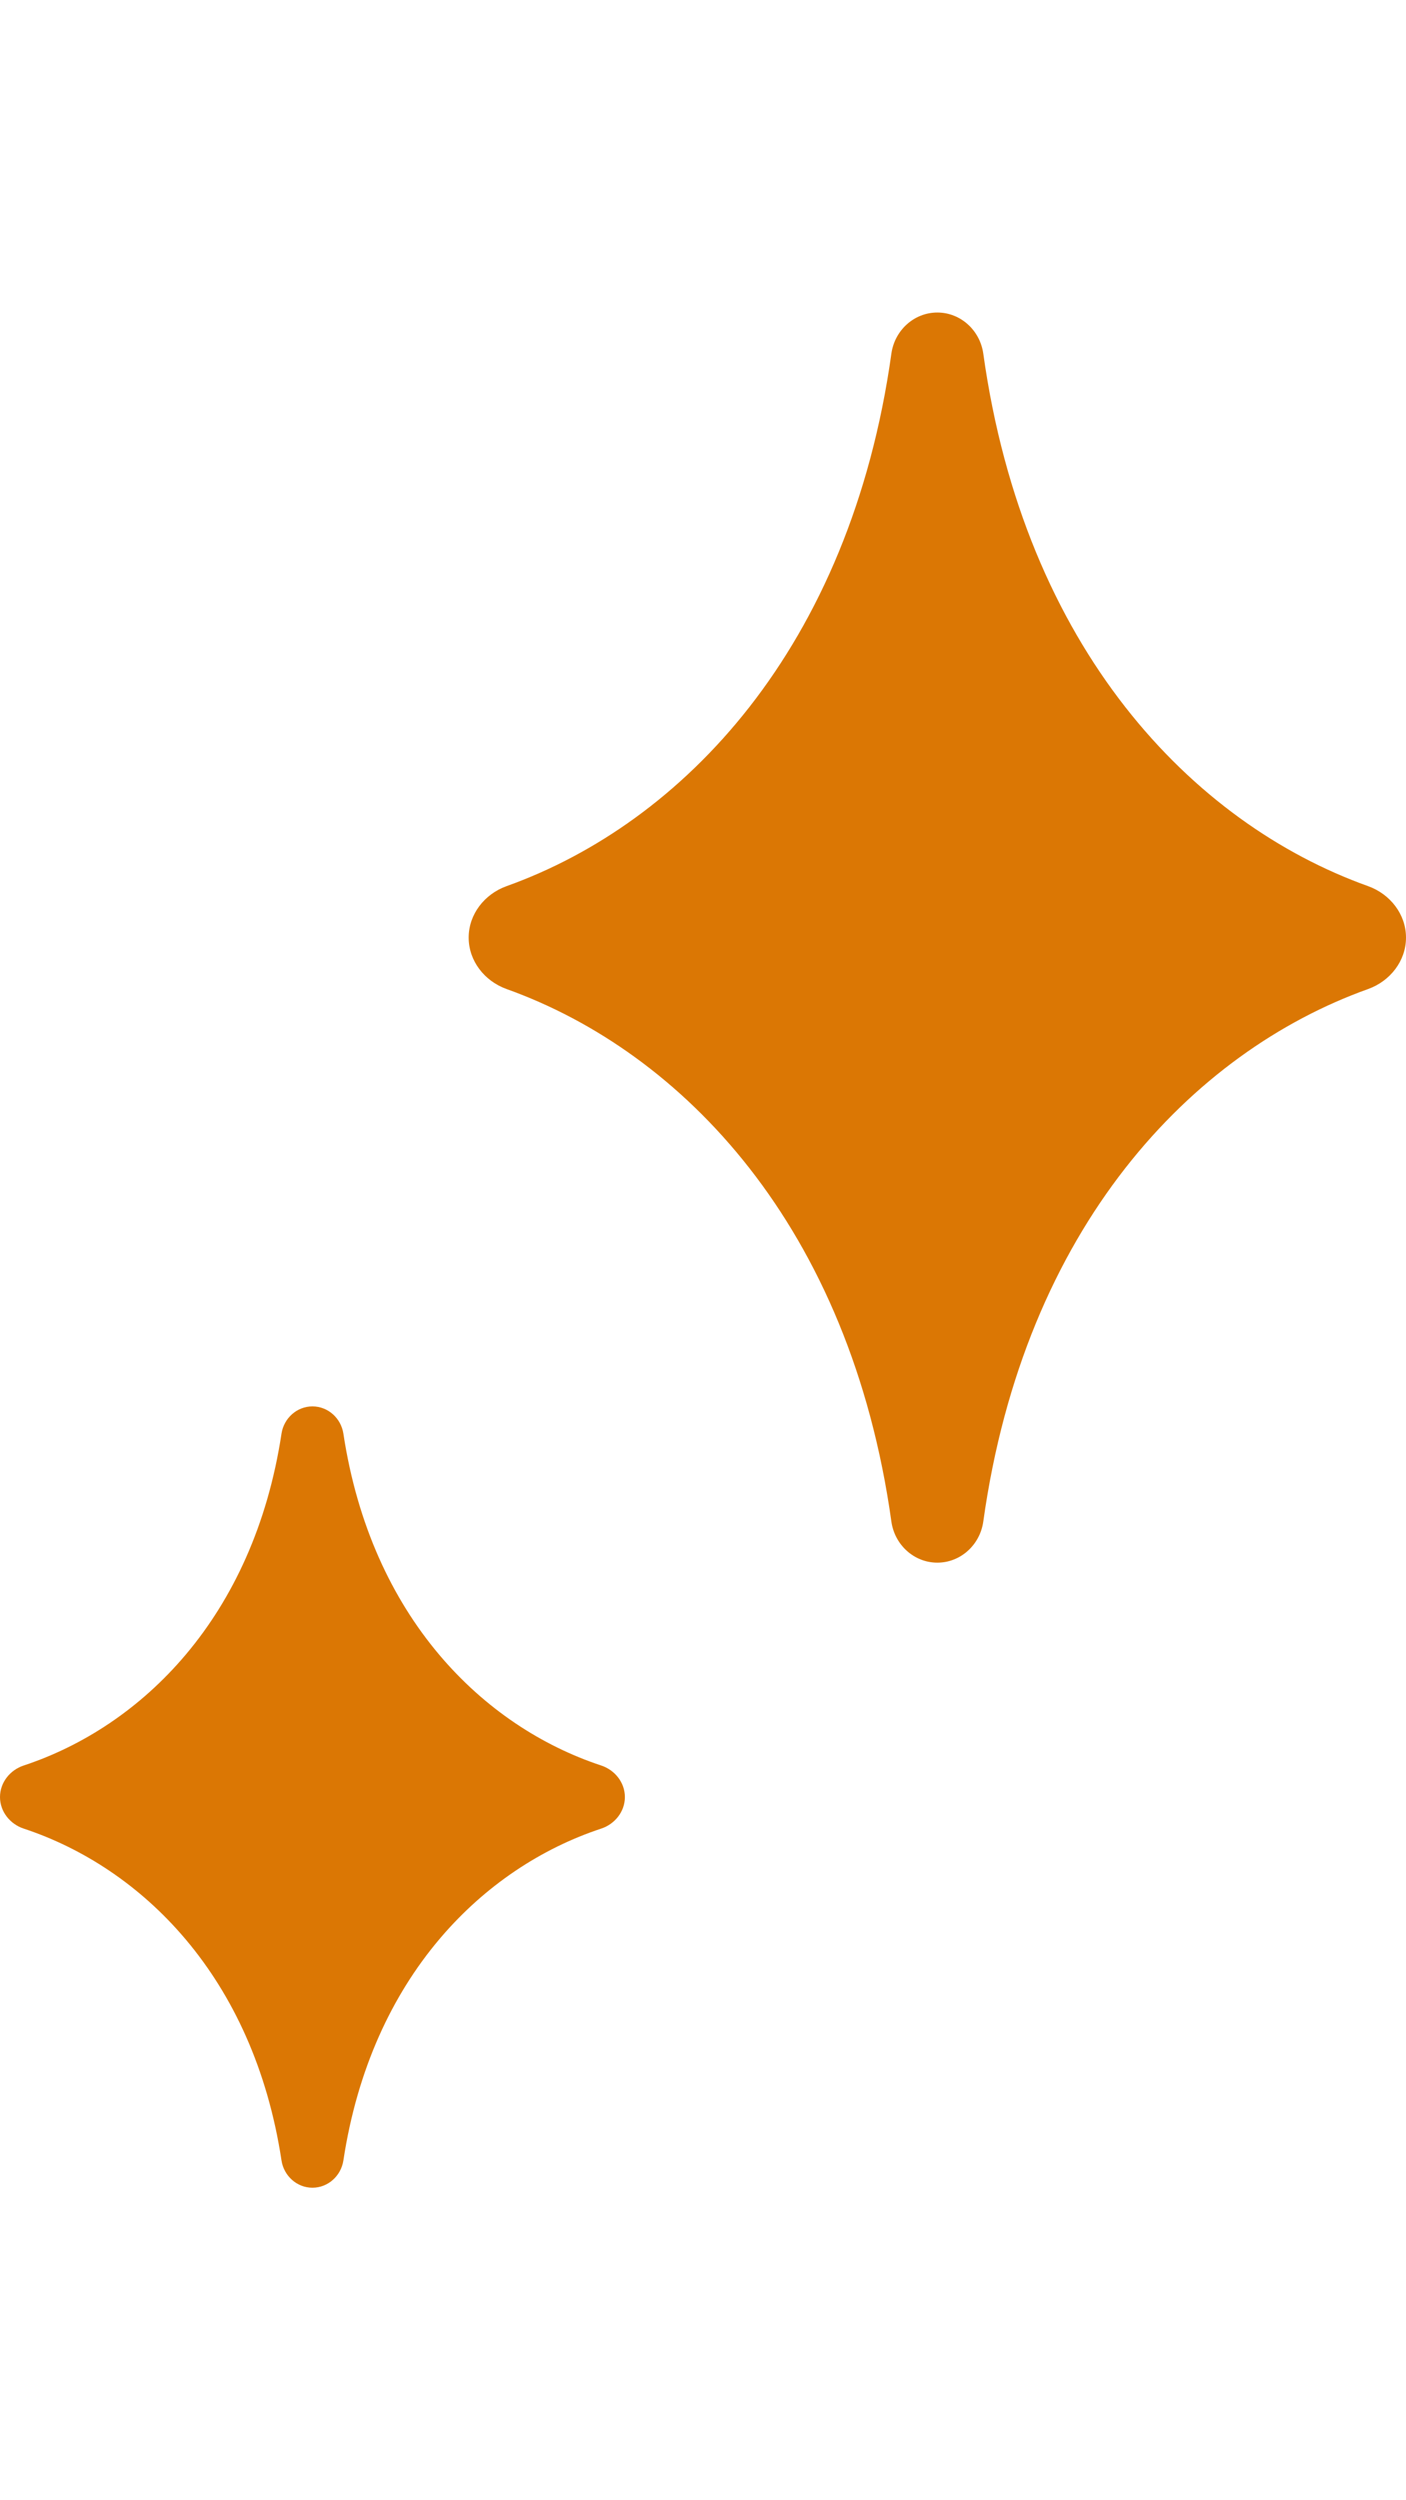 <svg width="9" height="16" viewBox="0 0 9 16" fill="none" xmlns="http://www.w3.org/2000/svg">
<path d="M5.706 2.262C5.442 4.151 4.369 5.268 3.242 5.671C3.101 5.722 3 5.851 3 6C3 6.149 3.101 6.278 3.242 6.329C4.369 6.732 5.442 7.849 5.706 9.738C5.727 9.886 5.851 10 6 10C6.149 10 6.273 9.886 6.294 9.738C6.558 7.849 7.631 6.732 8.758 6.329C8.899 6.278 9 6.149 9 6C9 5.851 8.899 5.722 8.758 5.671C7.631 5.268 6.558 4.151 6.294 2.262C6.273 2.114 6.149 2 6 2C5.851 2 5.727 2.114 5.706 2.262Z" fill="#DB7704"/>
<path d="M1.802 9.174C1.623 10.353 0.905 11.049 0.152 11.298C0.064 11.327 0 11.407 0 11.5C0 11.593 0.064 11.673 0.152 11.702C0.905 11.951 1.623 12.647 1.802 13.826C1.817 13.924 1.9 14 2 14C2.1 14 2.183 13.924 2.198 13.826C2.377 12.647 3.095 11.951 3.848 11.702C3.936 11.673 4 11.593 4 11.5C4 11.407 3.936 11.327 3.848 11.298C3.095 11.049 2.377 10.353 2.198 9.174C2.183 9.076 2.1 9 2 9C1.9 9 1.817 9.076 1.802 9.174Z" fill="#DB7704"/>
</svg>
